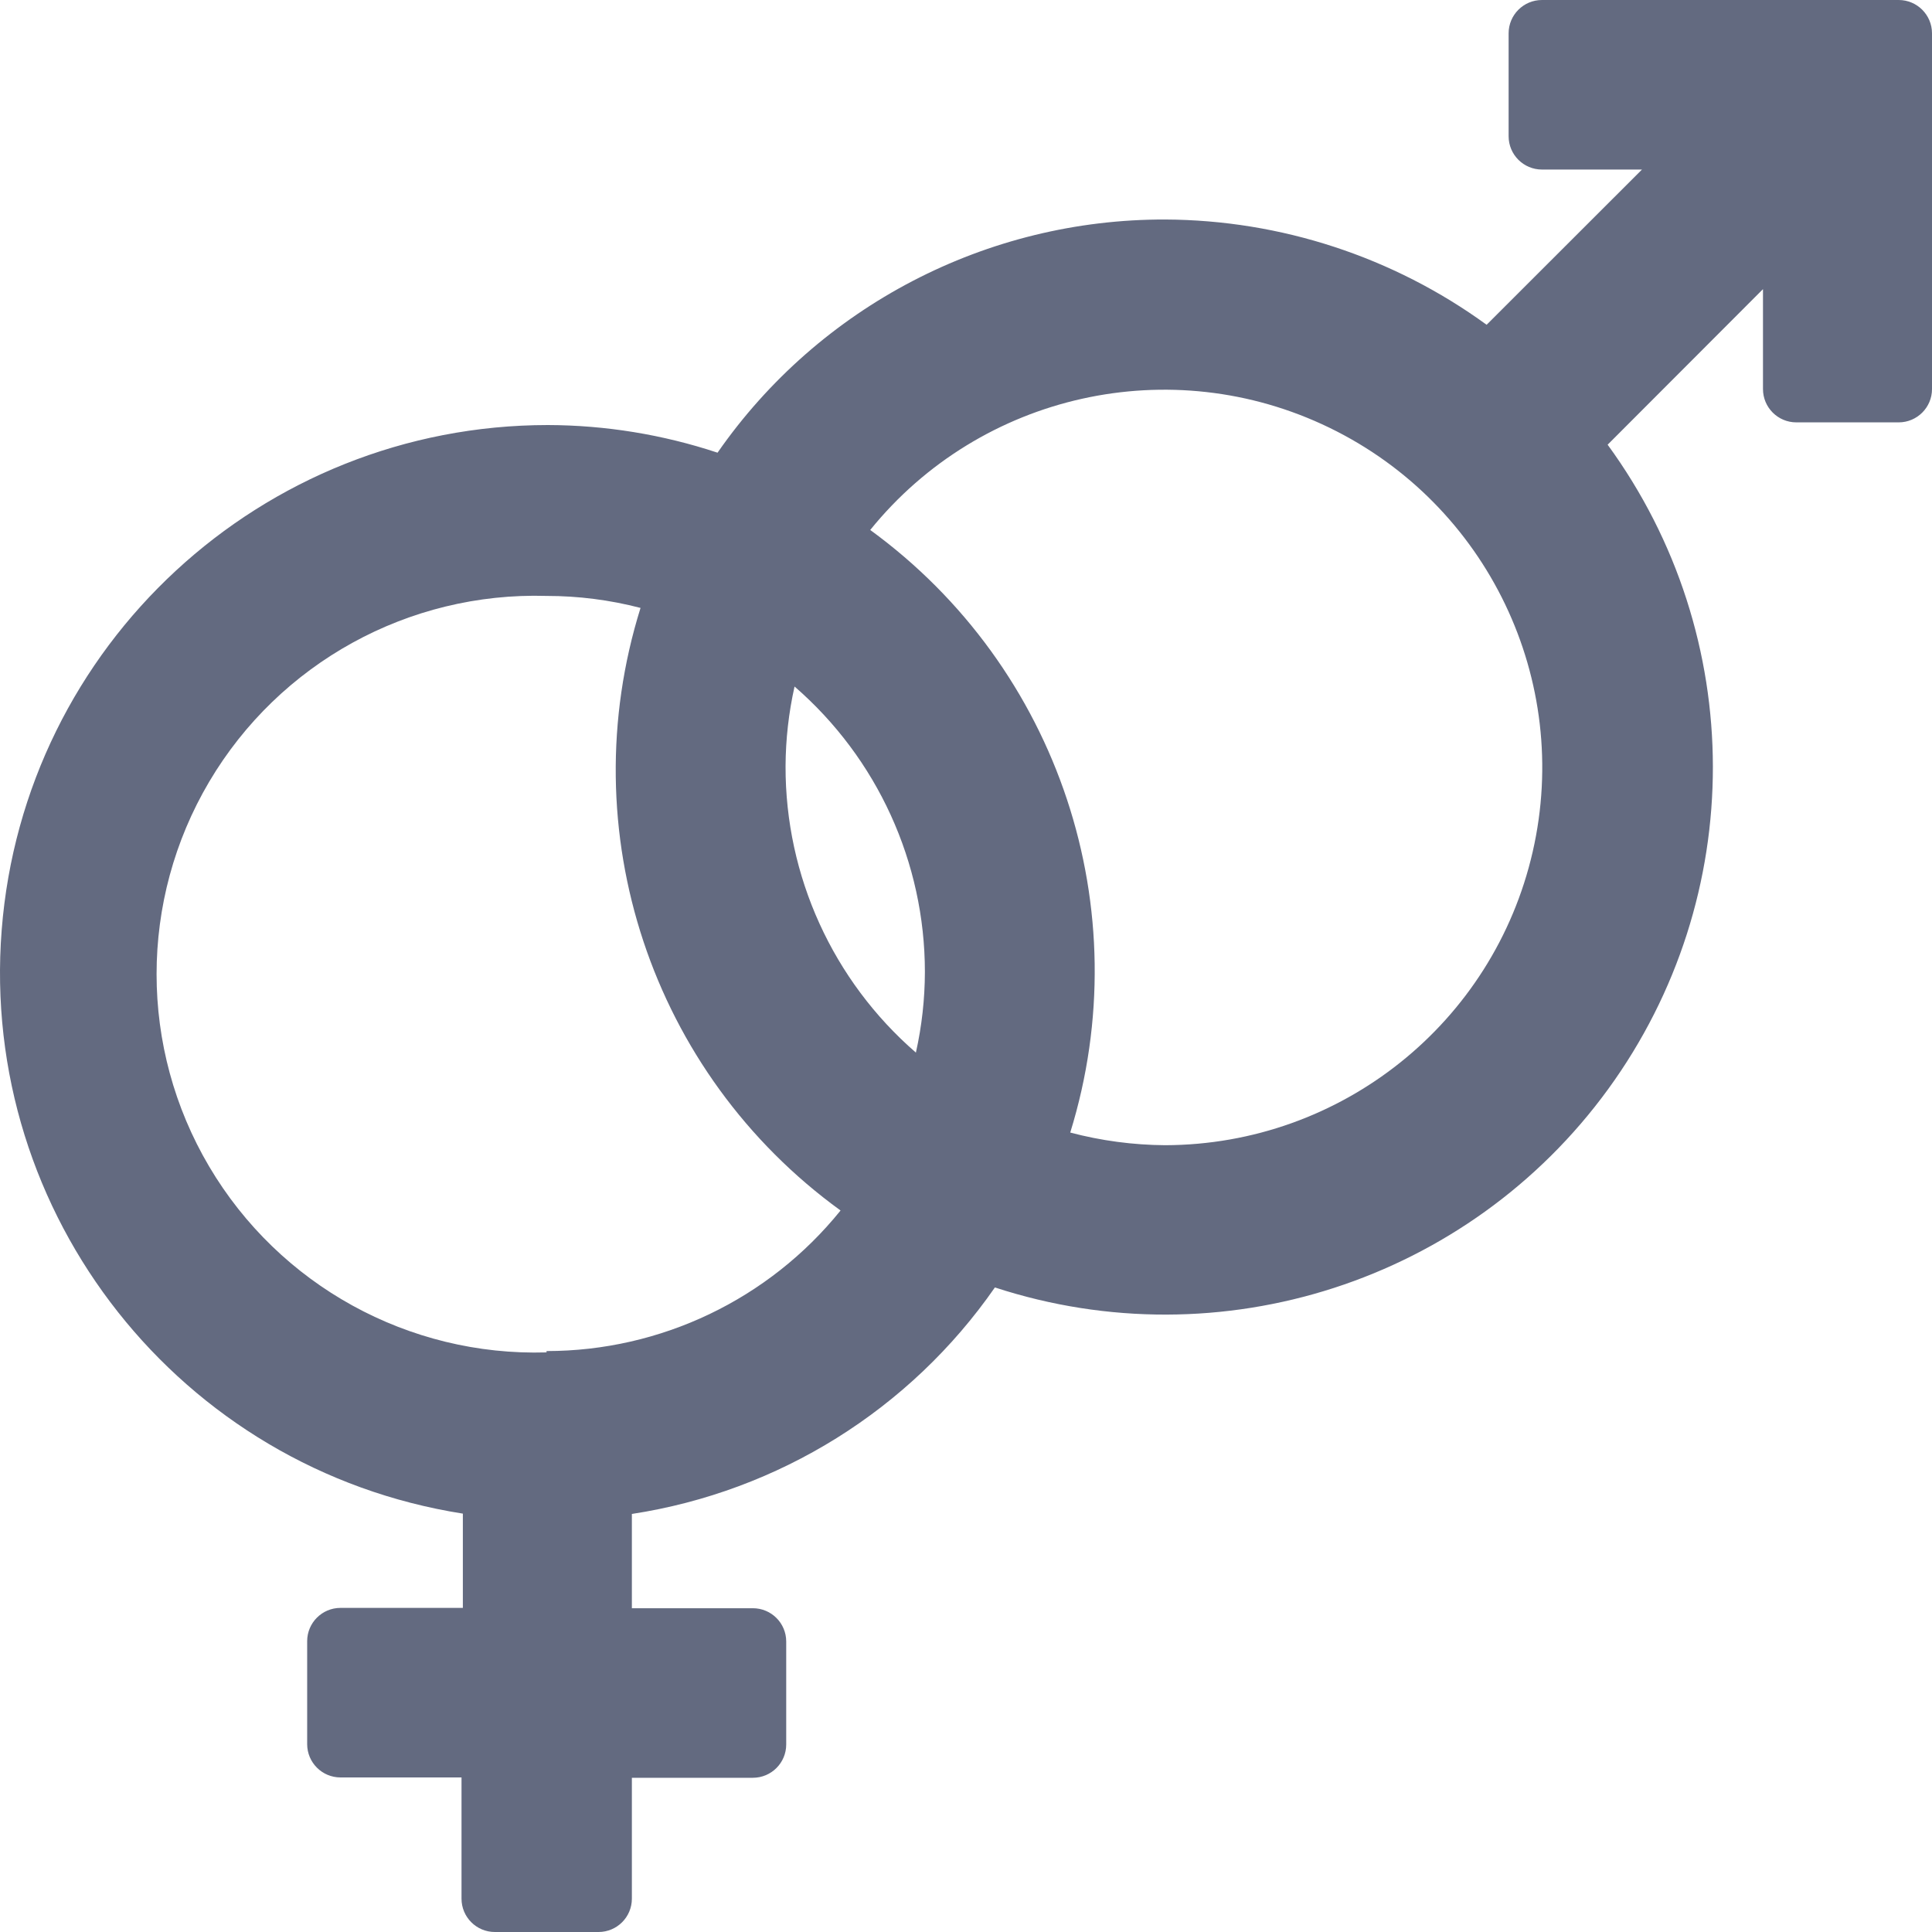 <svg xmlns="http://www.w3.org/2000/svg" width="178" height="178" viewBox="0 0 178 178">
  <path fill="#636A80" d="M174.929,0 L142.065,0 C140.368,0 138.993,1.374 138.993,3.069 L138.993,12.552 C138.993,14.247 140.368,15.621 142.065,15.621 L151.279,15.621 L136.966,29.922 C128.36,23.665 118.001,20.272 107.358,20.224 C90.911,20.181 75.493,28.211 66.109,41.707 C61.066,40.035 55.789,39.175 50.476,39.16 C24.12,39.17 2.205,59.434 0.155,85.689 C-1.895,111.944 16.608,135.359 42.644,139.454 L42.644,148.139 L31.372,148.139 C29.675,148.139 28.3,149.513 28.3,151.208 L28.3,160.691 C28.3,162.386 29.675,163.76 31.372,163.76 L42.521,163.76 L42.521,174.931 C42.521,176.626 43.896,178 45.592,178 L55.144,178 C56.84,178 58.216,176.626 58.216,174.931 L58.216,163.791 L69.365,163.791 C71.061,163.791 72.436,162.417 72.436,160.722 L72.436,151.239 C72.436,149.544 71.061,148.17 69.365,148.17 L58.216,148.17 L58.216,139.484 C71.758,137.407 83.851,129.862 91.663,118.616 C112.477,125.417 135.305,118.029 148.176,100.327 C161.047,82.624 161.022,58.647 148.115,40.971 L162.428,26.639 L162.428,35.846 C162.428,37.54 163.803,38.914 165.499,38.914 L174.929,38.914 C176.625,38.914 178,37.54 178,35.846 L178,3.069 C178,1.374 176.625,0 174.929,0 Z M84.384,96.979 C76.733,90.343 72.349,80.71 72.375,70.586 C72.387,68.119 72.665,65.66 73.204,63.251 C80.831,69.866 85.212,79.461 85.213,89.552 C85.207,92.051 84.929,94.541 84.384,96.979 L84.384,96.979 Z M50.353,124.6 C37.646,124.977 25.74,118.418 19.275,107.481 C12.81,96.544 12.81,82.96 19.275,72.022 C25.74,61.085 37.646,54.527 50.353,54.904 C53.275,54.902 56.186,55.274 59.014,56.009 C52.591,76.549 60.008,98.893 77.443,111.526 C70.837,119.715 60.878,124.476 50.353,124.477 L50.353,124.6 Z M107.358,105.511 C104.403,105.491 101.462,105.1 98.604,104.345 C104.968,83.805 97.563,61.496 80.176,48.827 C90.367,36.234 107.905,32.329 122.483,39.407 C137.061,46.486 144.826,62.678 141.213,78.466 C137.601,94.254 123.566,105.465 107.358,105.511 L107.358,105.511 Z"/>
</svg>
